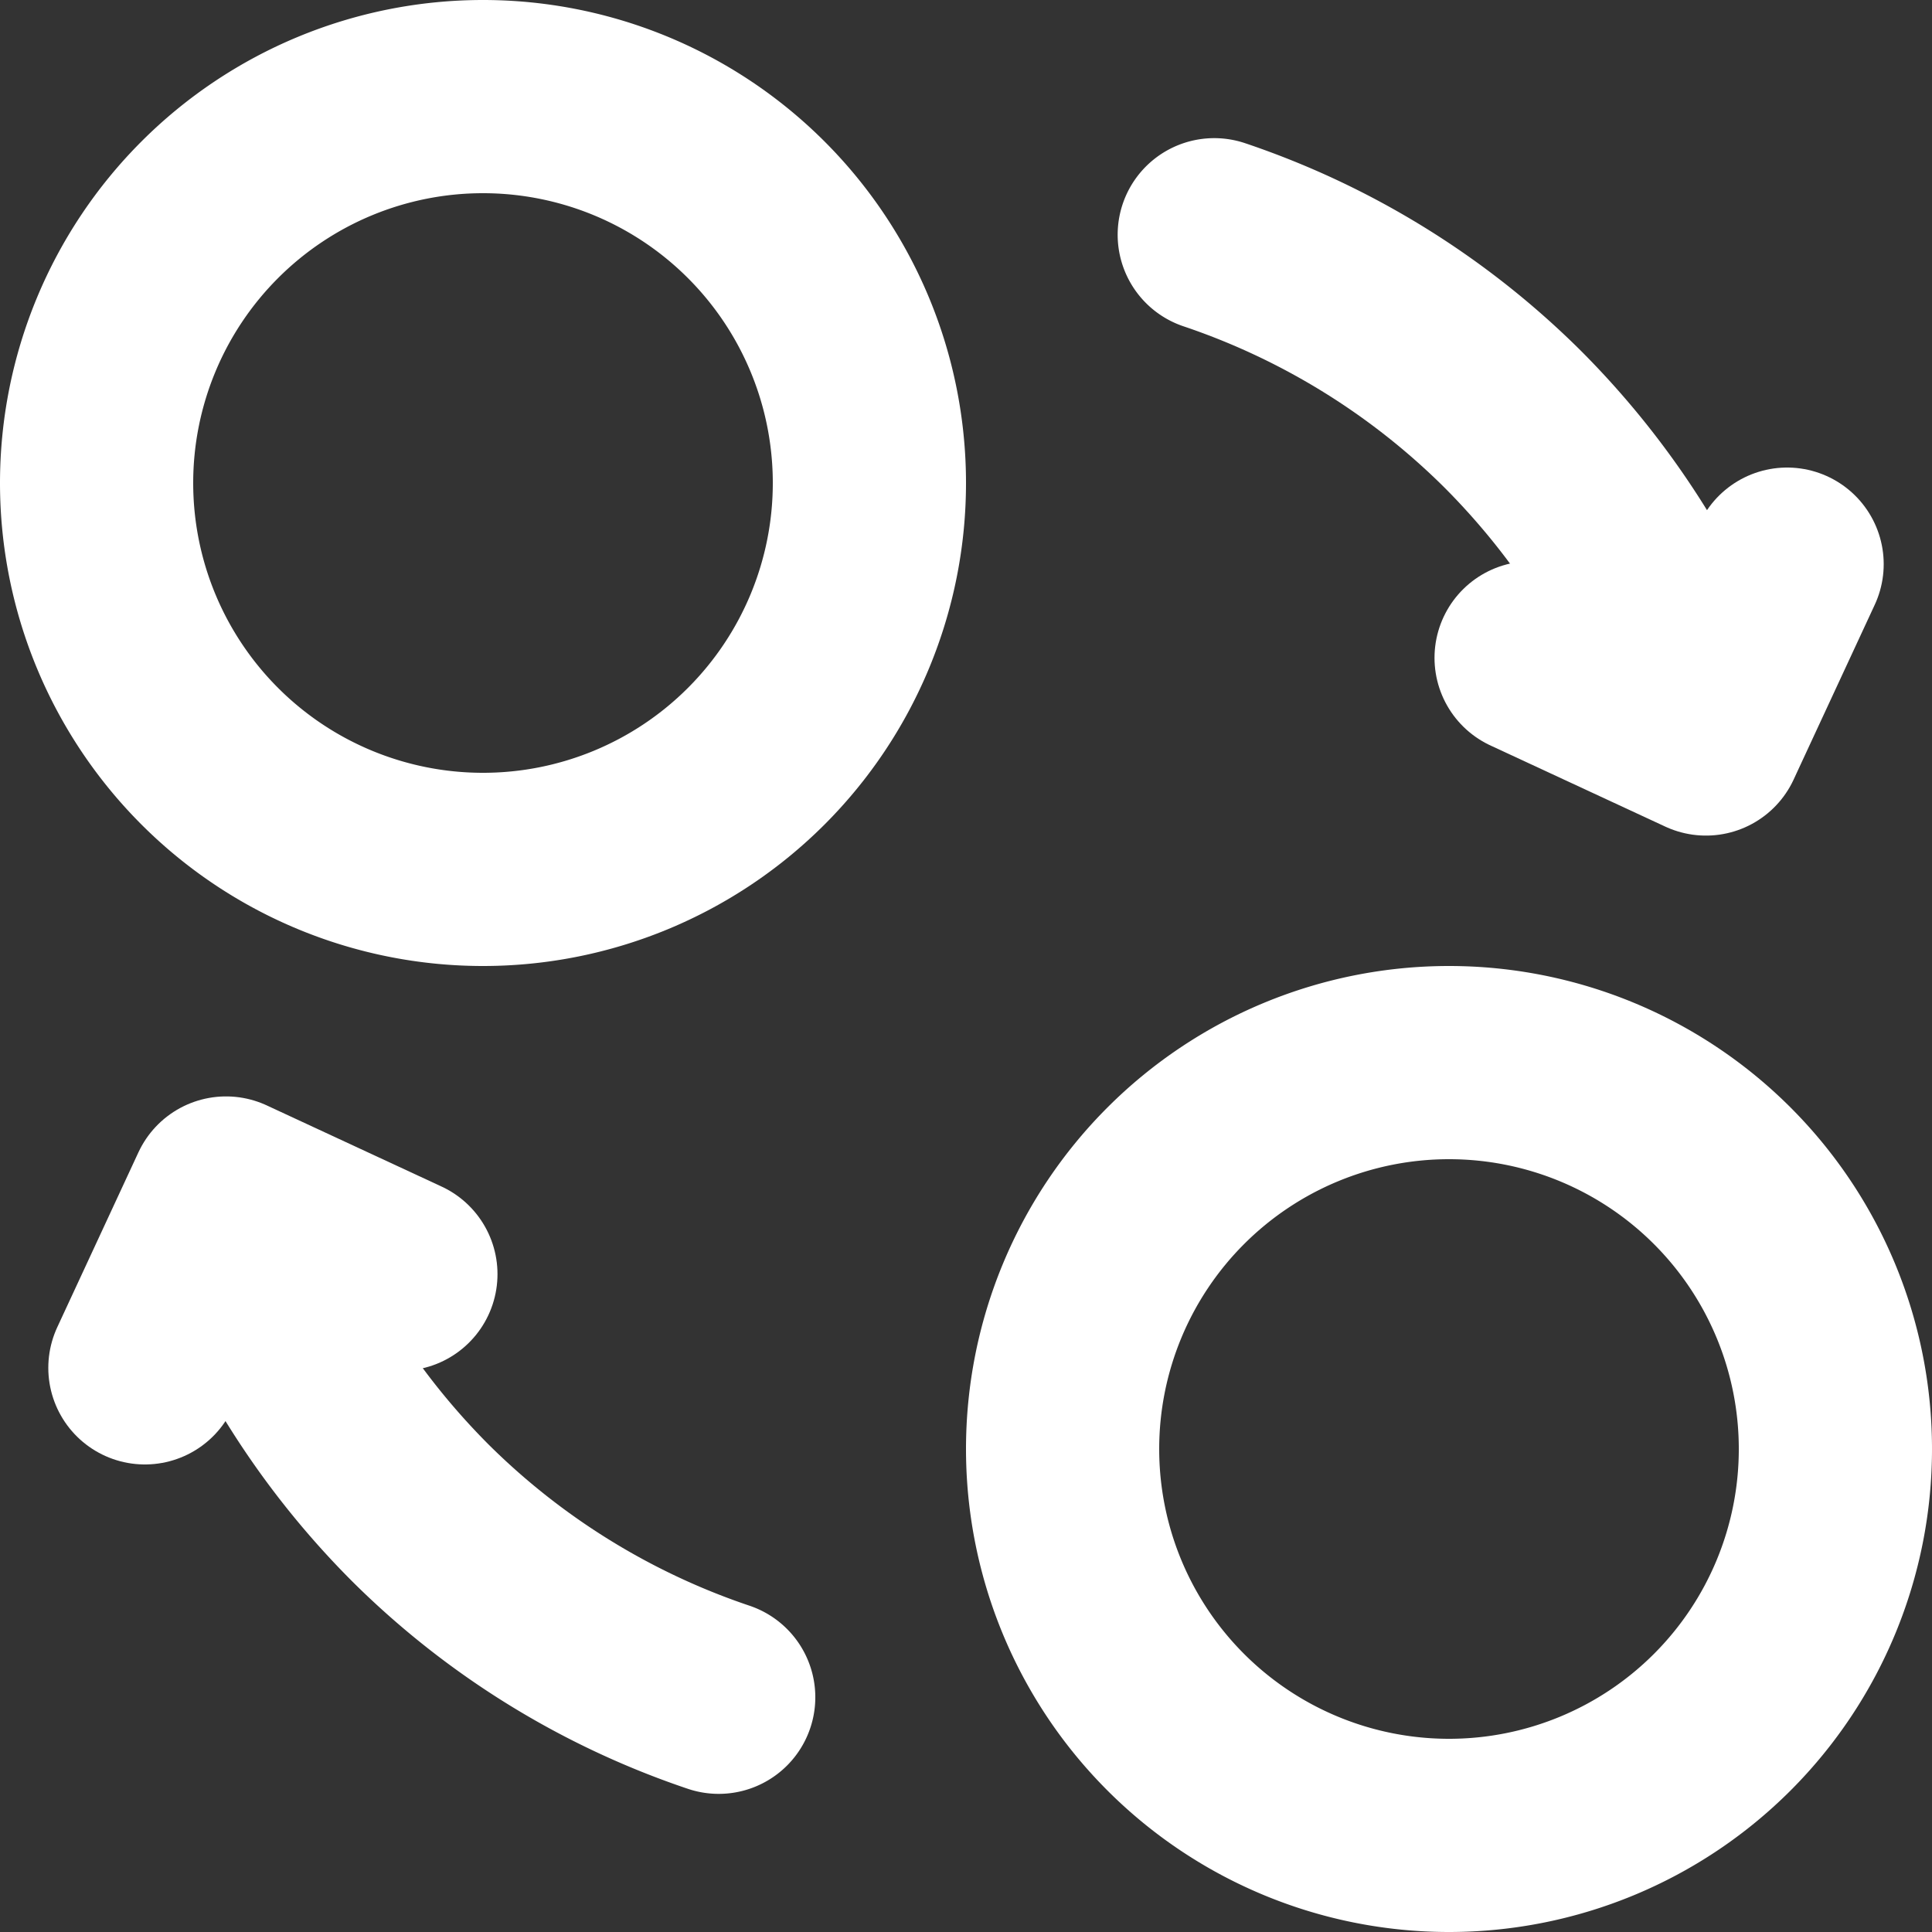 <svg xmlns="http://www.w3.org/2000/svg" width="20" height="20" viewBox="0 0 20 20">
  <rect x="0" y="0" width="20" height="20" fill="#333333" stroke="none"/>
  <g id="exchange" transform="translate(-2 -2)">
    <path id="primary" d="M14.57,4.43a8,8,0,0,1,3.09,1.91,8.13,8.13,0,0,1,2,3.3" fill="none" stroke="#fff" stroke-linecap="round" stroke-linejoin="round" stroke-width="2"/>
    <path id="primary-2" data-name="primary" d="M7,3a4,4,0,1,0,4,4A4,4,0,0,0,7,3ZM17,21a4,4,0,1,0-4-4A4,4,0,0,0,17,21Z" fill="none" stroke="#fff" stroke-linecap="round" stroke-linejoin="round" stroke-width="2"/>
    <path id="primary-3" data-name="primary" d="M17.85,8.81l1.81.84.84-1.81" fill="none" stroke="#fff" stroke-linecap="round" stroke-linejoin="round" stroke-width="2"/>
    <path id="primary-4" data-name="primary" d="M4.35,14.36a8.13,8.13,0,0,0,2,3.3,8,8,0,0,0,3.09,1.91" fill="none" stroke="#fff" stroke-linecap="round" stroke-linejoin="round" stroke-width="2"/>
    <path id="primary-5" data-name="primary" d="M6.15,15.19l-1.81-.84L3.5,16.16" fill="none" stroke="#fff" stroke-linecap="round" stroke-linejoin="round" stroke-width="2"/>
  </g>
</svg>
